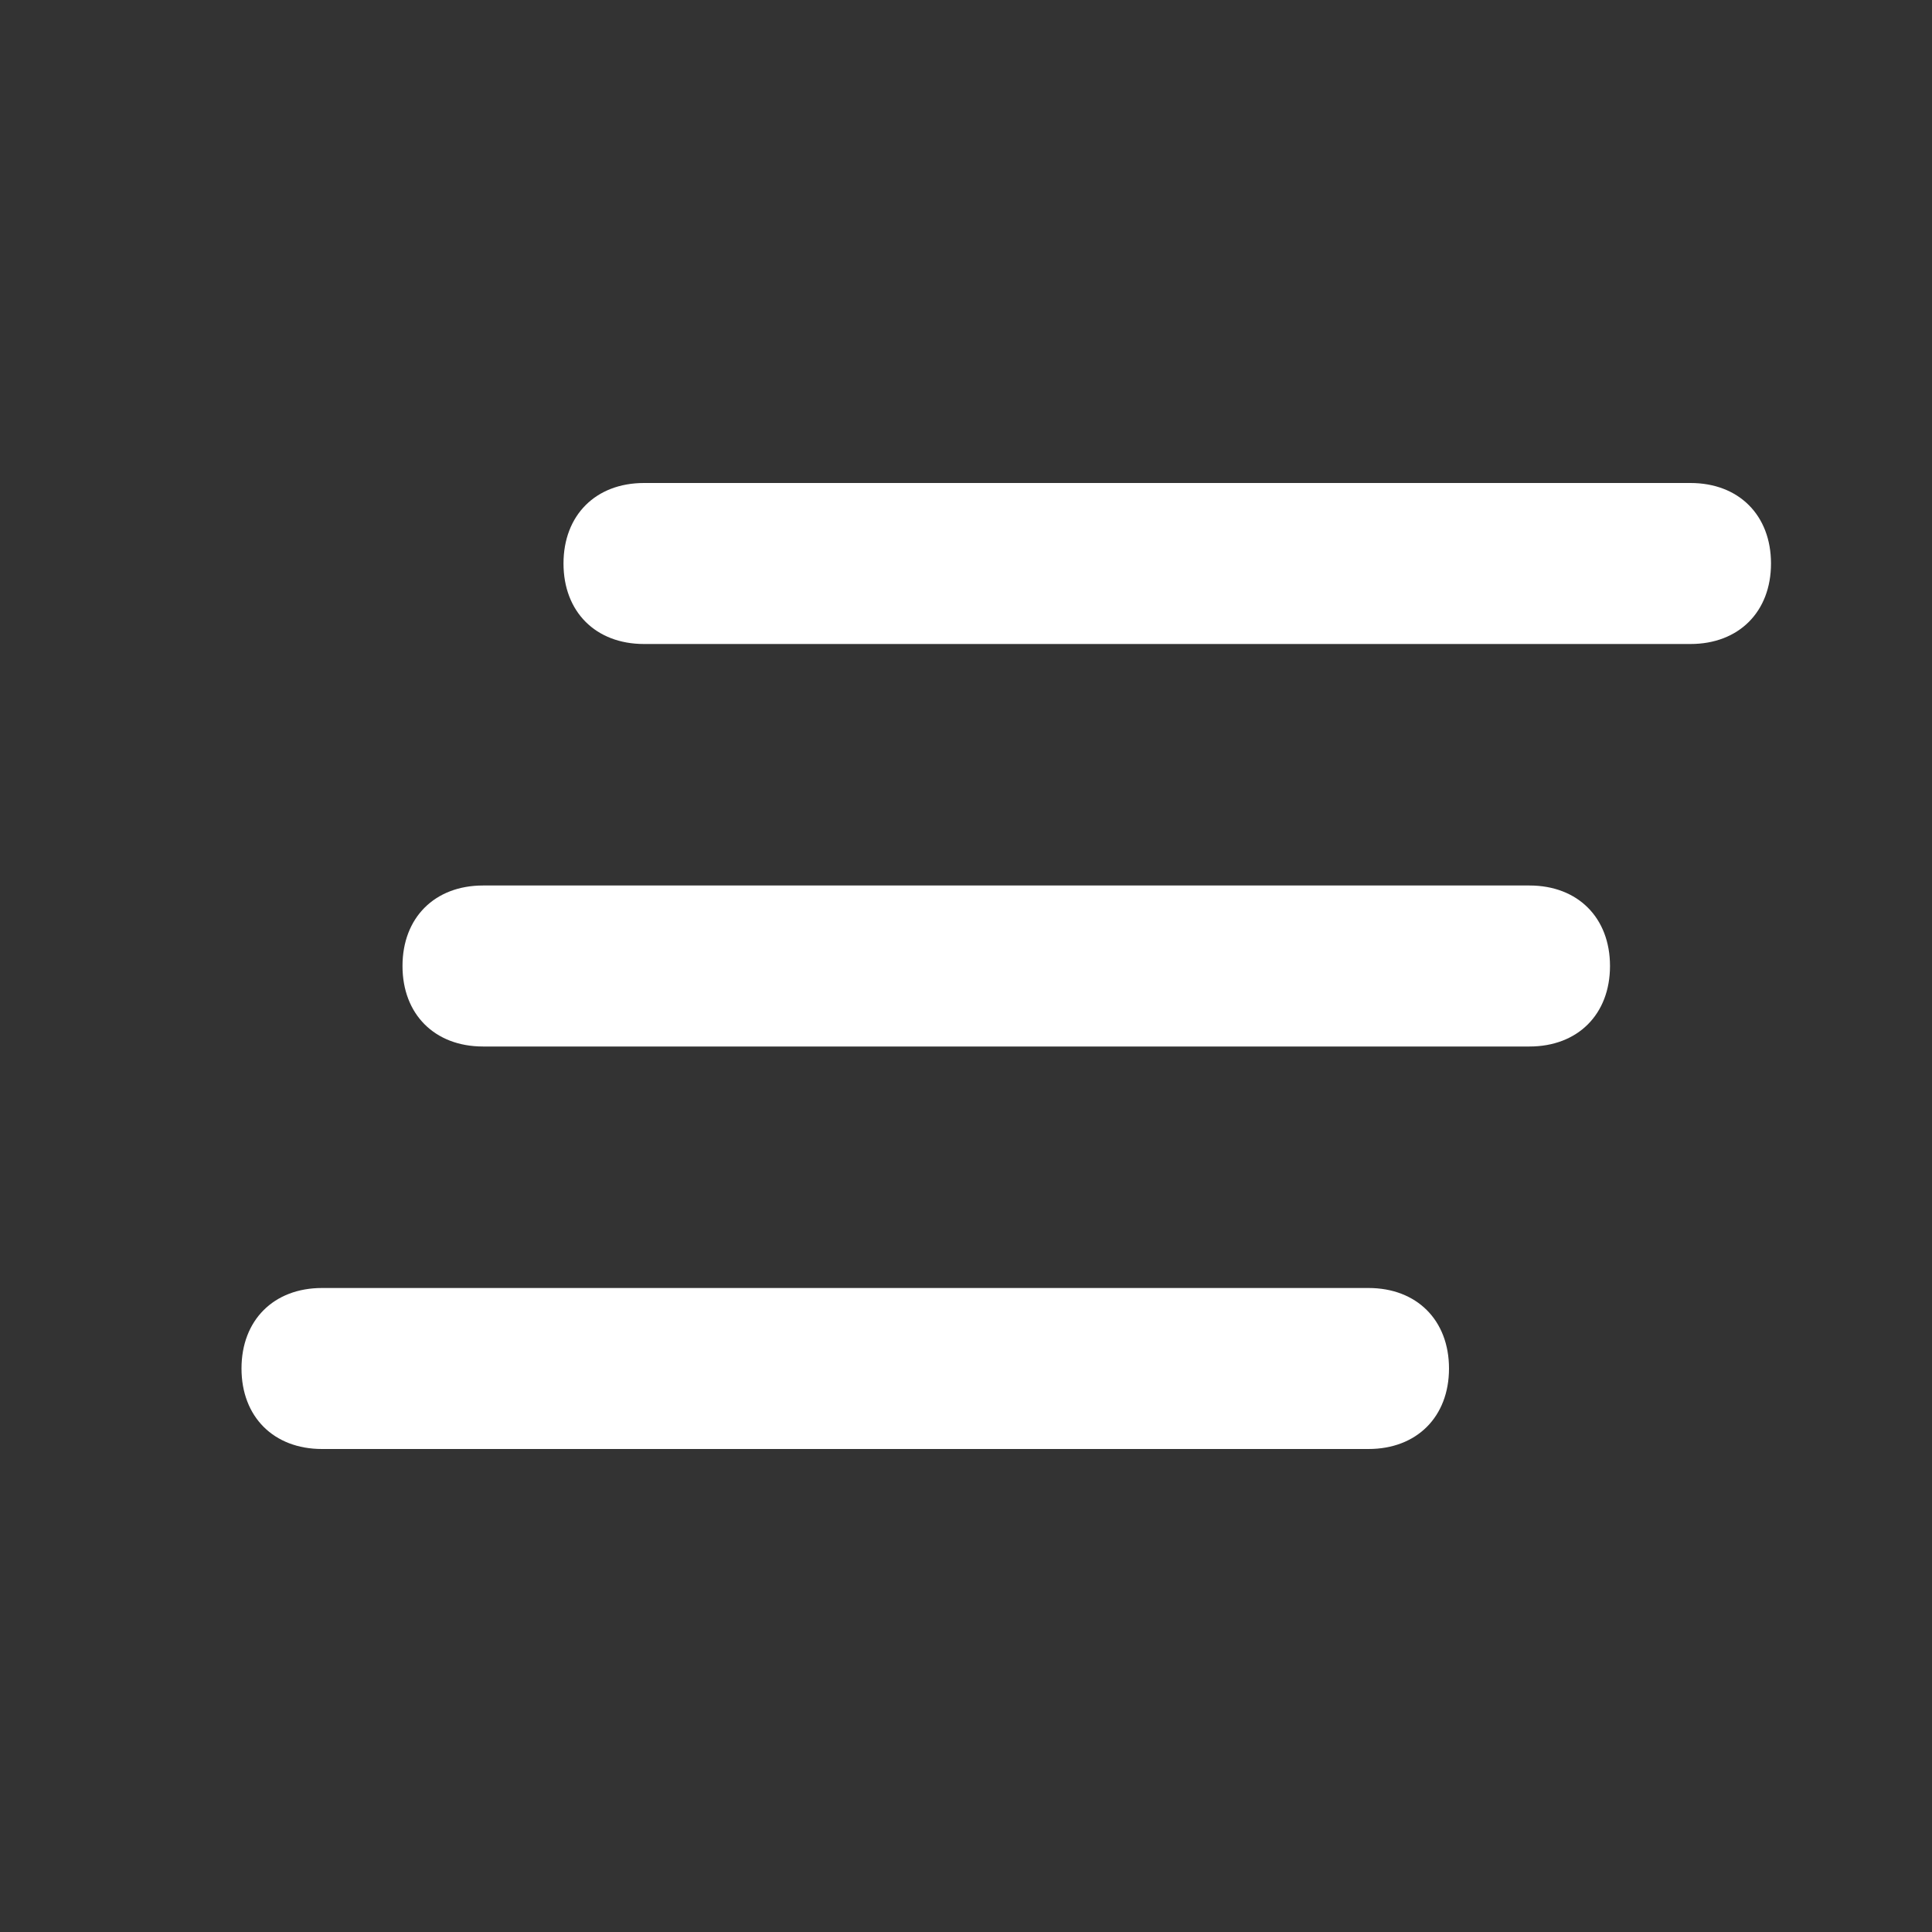 <svg width="24" height="24" viewBox="0 0 24 24" fill="none" xmlns="http://www.w3.org/2000/svg">
<rect x="0" y="0" width="24" height="24" fill="#333333" stroke="none"/>
<path d="M8 6H21C21.6 6 22 6.4 22 7C22 7.6 21.6 8 21 8H8C7.4 8 7 7.6 7 7C7 6.4 7.4 6 8 6ZM6 11H19C19.6 11 20 11.4 20 12C20 12.6 19.6 13 19 13H6C5.4 13 5 12.6 5 12C5 11.4 5.4 11 6 11ZM4 16H17C17.6 16 18 16.4 18 17C18 17.6 17.6 18 17 18H4C3.4 18 3 17.6 3 17C3 16.4 3.4 16 4 16Z" fill="white"/>
</svg>
